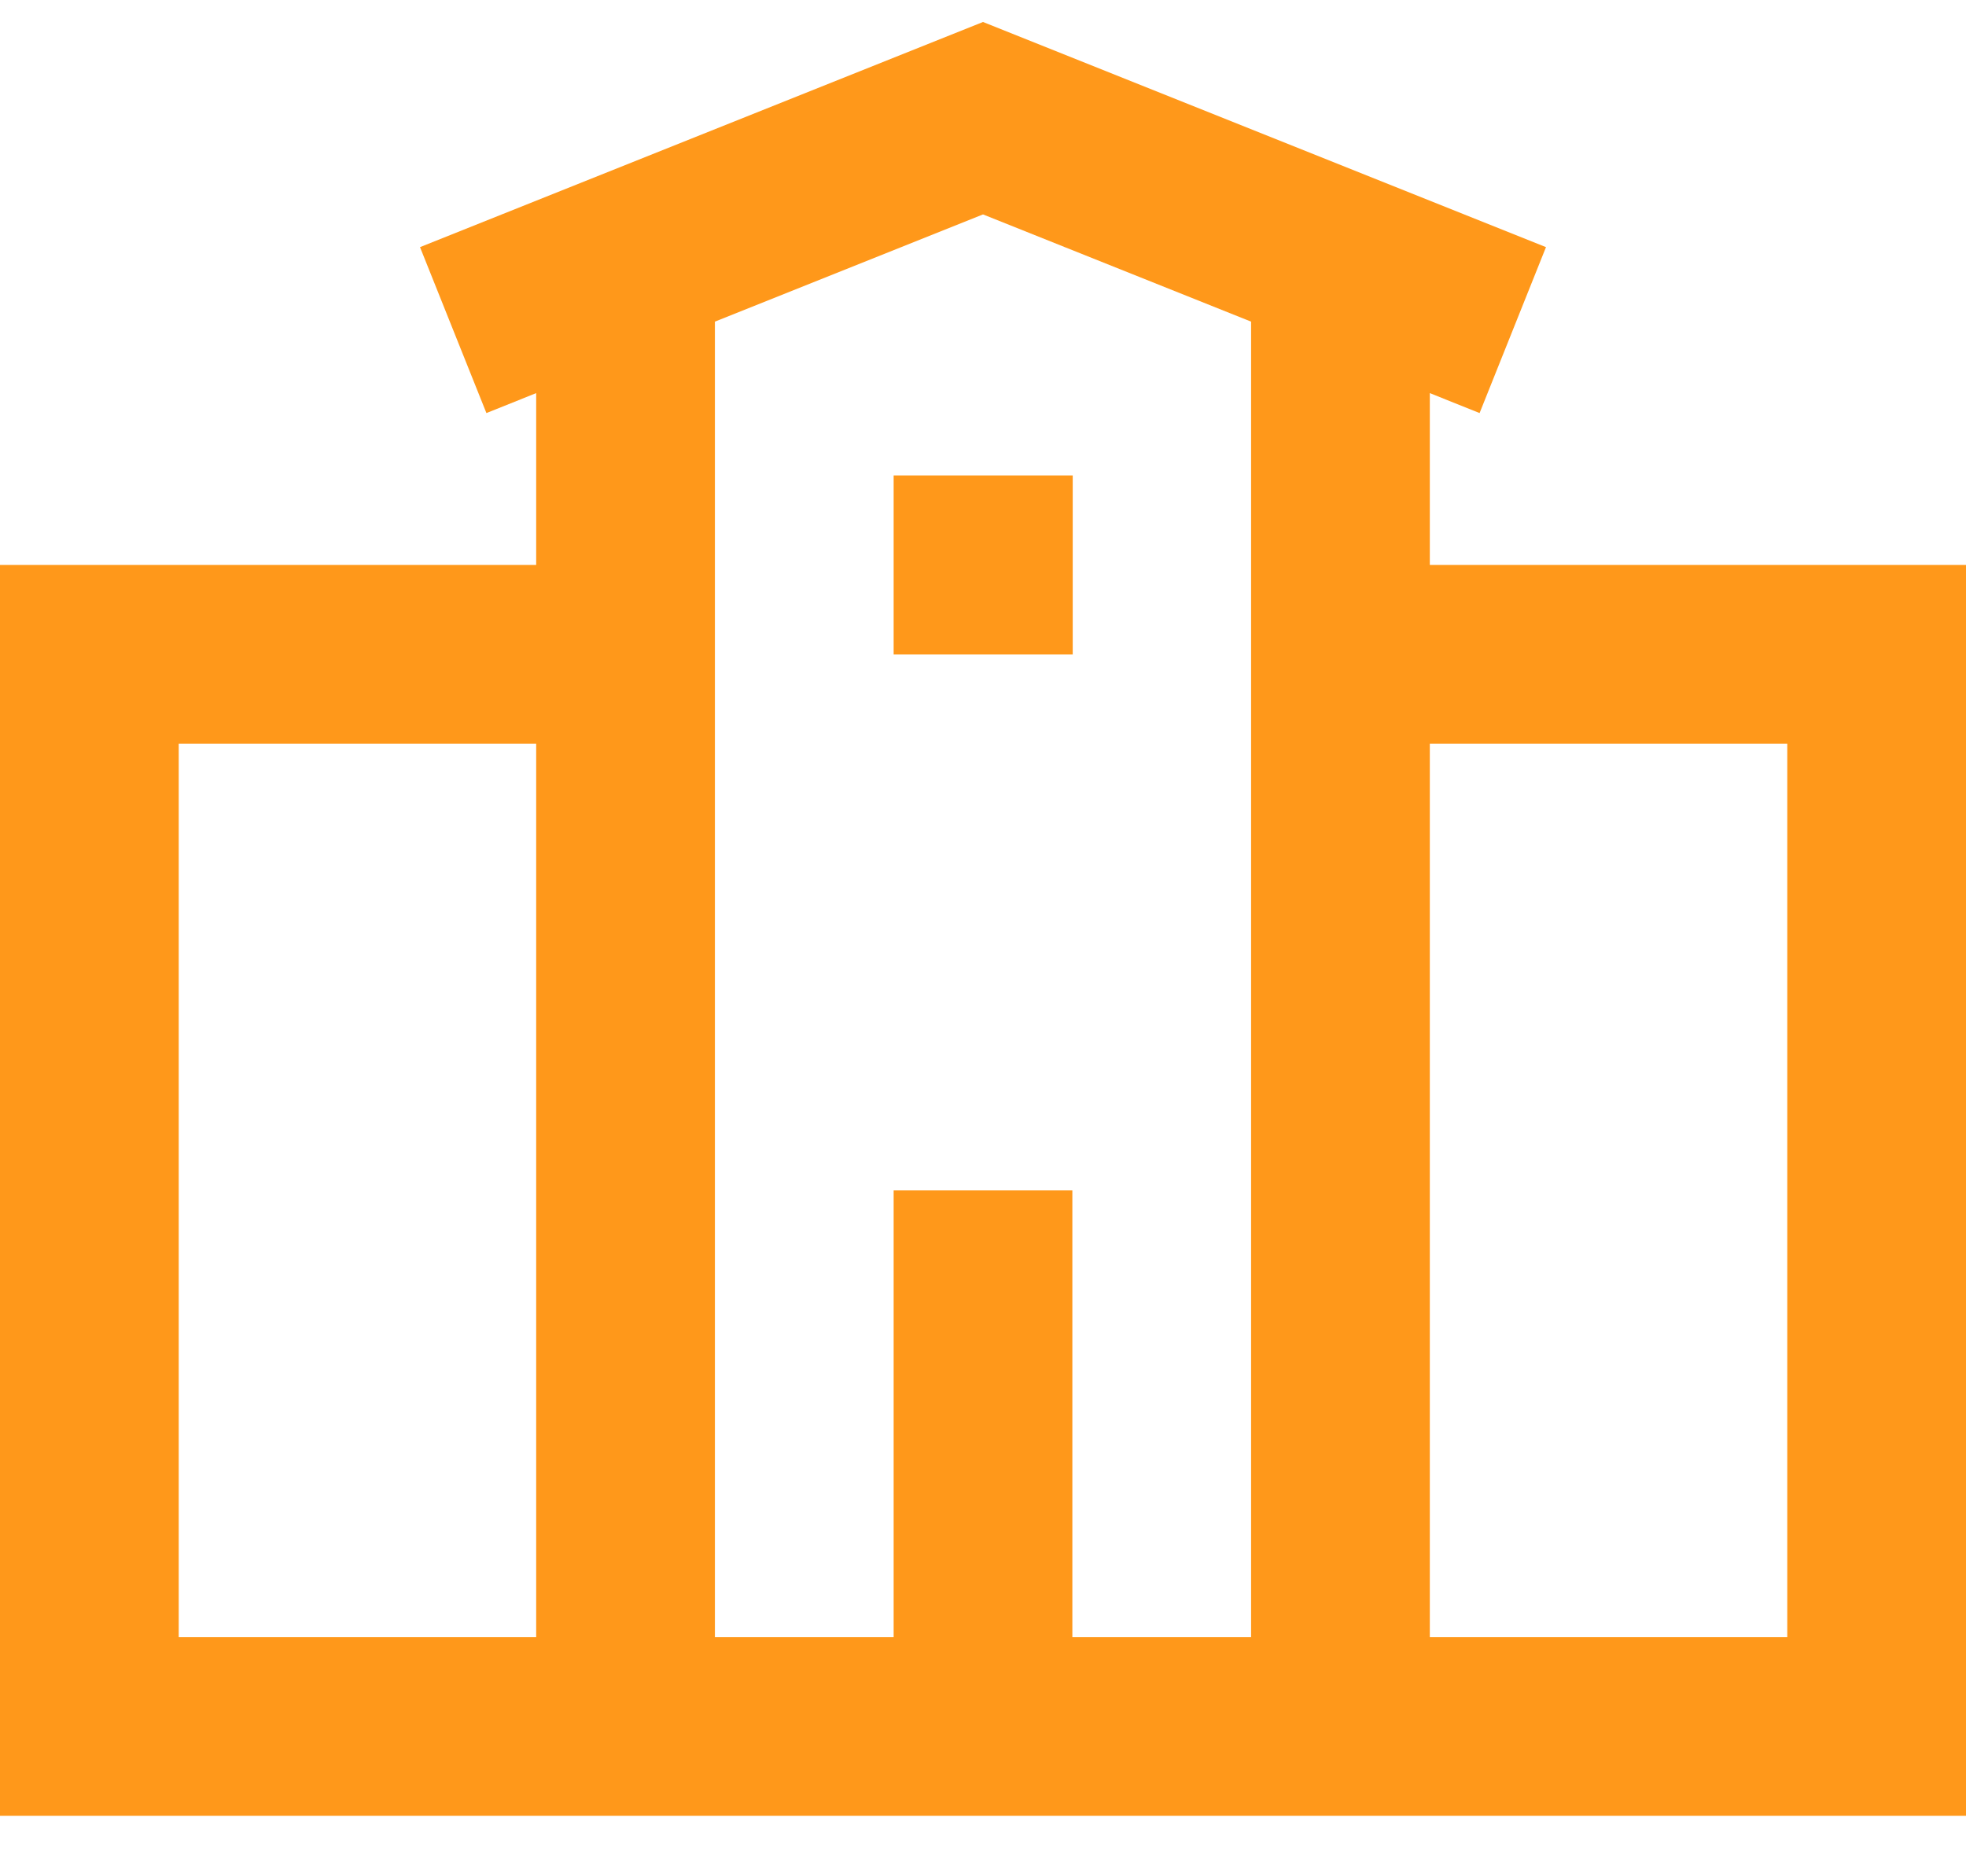 <svg width="22" height="21" viewBox="0 0 22 21" fill="none" xmlns="http://www.w3.org/2000/svg">
<path d="M11 0.246L4.7 2.766L5.443 4.623L6 4.4V6.323H0V20.323H22V6.323H16V4.4L16.557 4.623L17.3 2.766L11 0.246ZM14 3.6V18.323H12V13.323H10V18.323H8V3.6L11 2.4L14 3.6ZM6 18.323H2V8.323H6V18.323ZM16 18.323V8.323H20V18.323H16ZM12.004 5.321H10V7.325H12.004V5.321Z" fill="#FF981A"/>
</svg>
